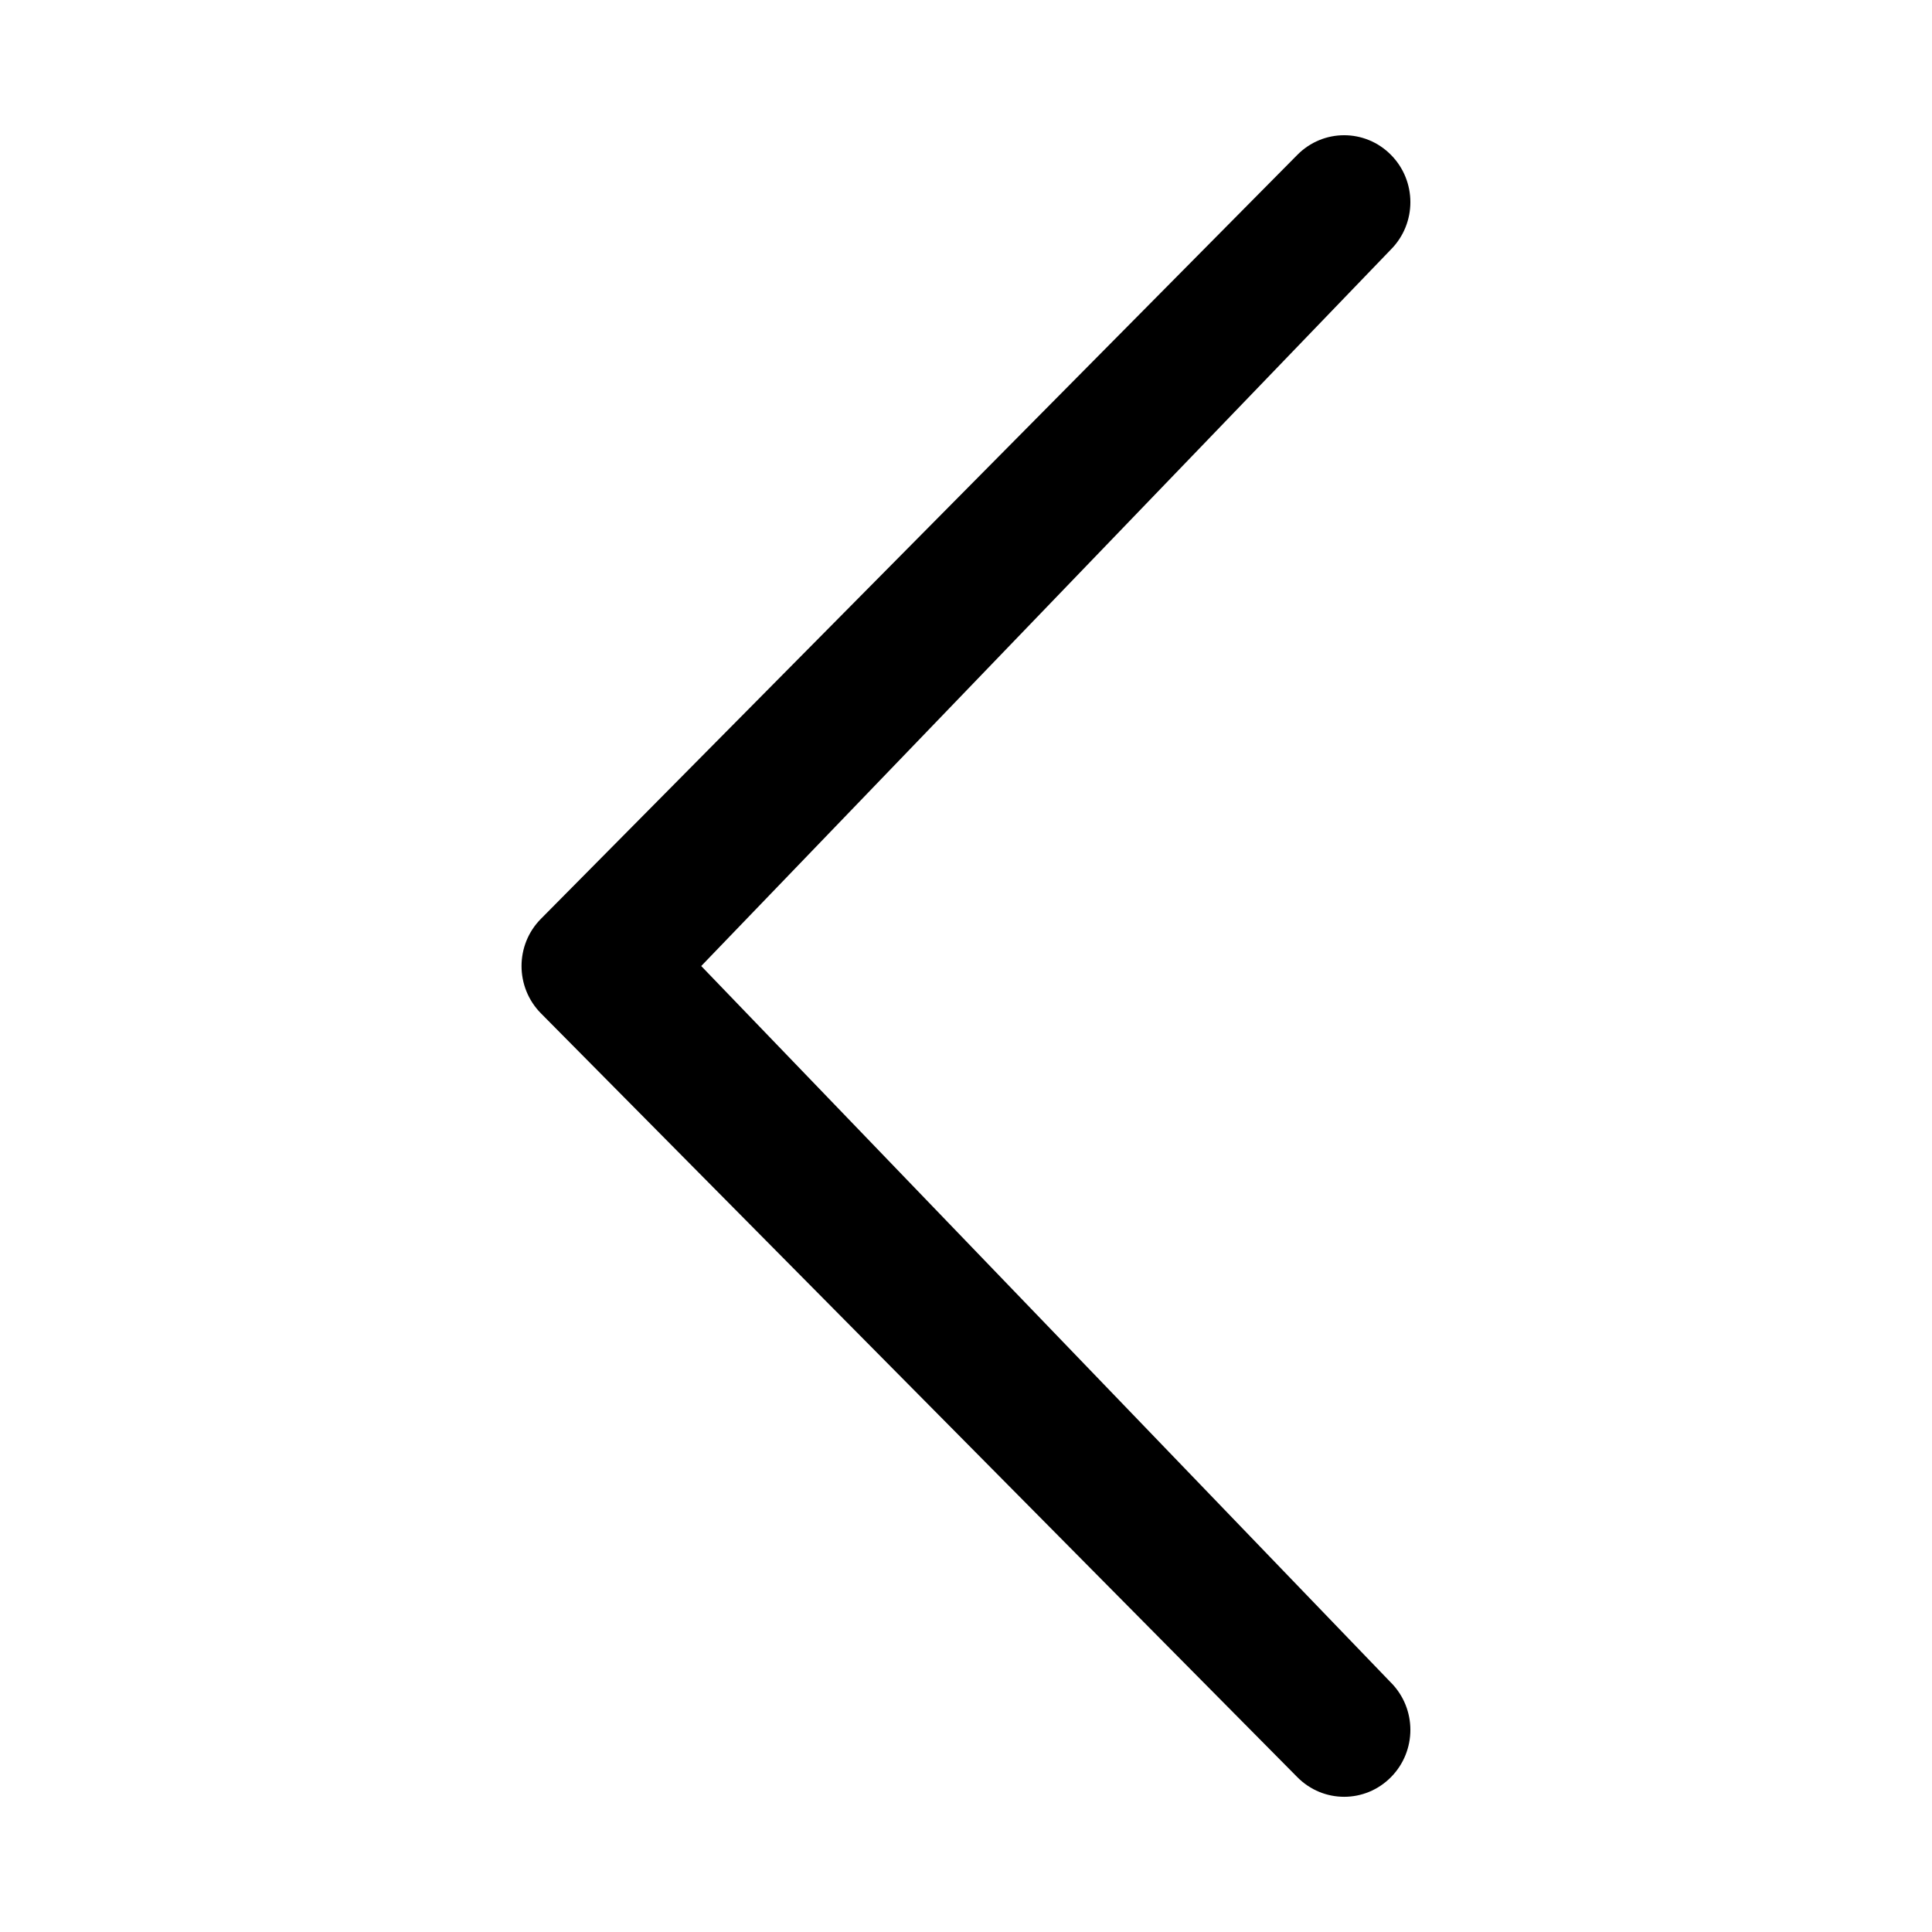 <?xml version="1.0" encoding="utf-8"?>
<!-- Generated by IcoMoon.io -->
<!DOCTYPE svg PUBLIC "-//W3C//DTD SVG 1.1//EN" "http://www.w3.org/Graphics/SVG/1.1/DTD/svg11.dtd">
<svg version="1.1" xmlns="http://www.w3.org/2000/svg" xmlns:xlink="http://www.w3.org/1999/xlink" width="64" height="64" viewBox="0 0 64 64">
<g>
</g>
	<path d="M46.077 55.738c0.858 0.867 0.858 2.266 0 3.133s-2.243 0.867-3.101 0l-25.056-25.302c-0.858-0.867-0.858-2.269 0-3.133l25.056-25.306c0.858-0.867 2.243-0.867 3.101 0s0.858 2.266 0 3.133l-22.848 23.738 22.848 23.738z" fill="#000000" />
</svg>
